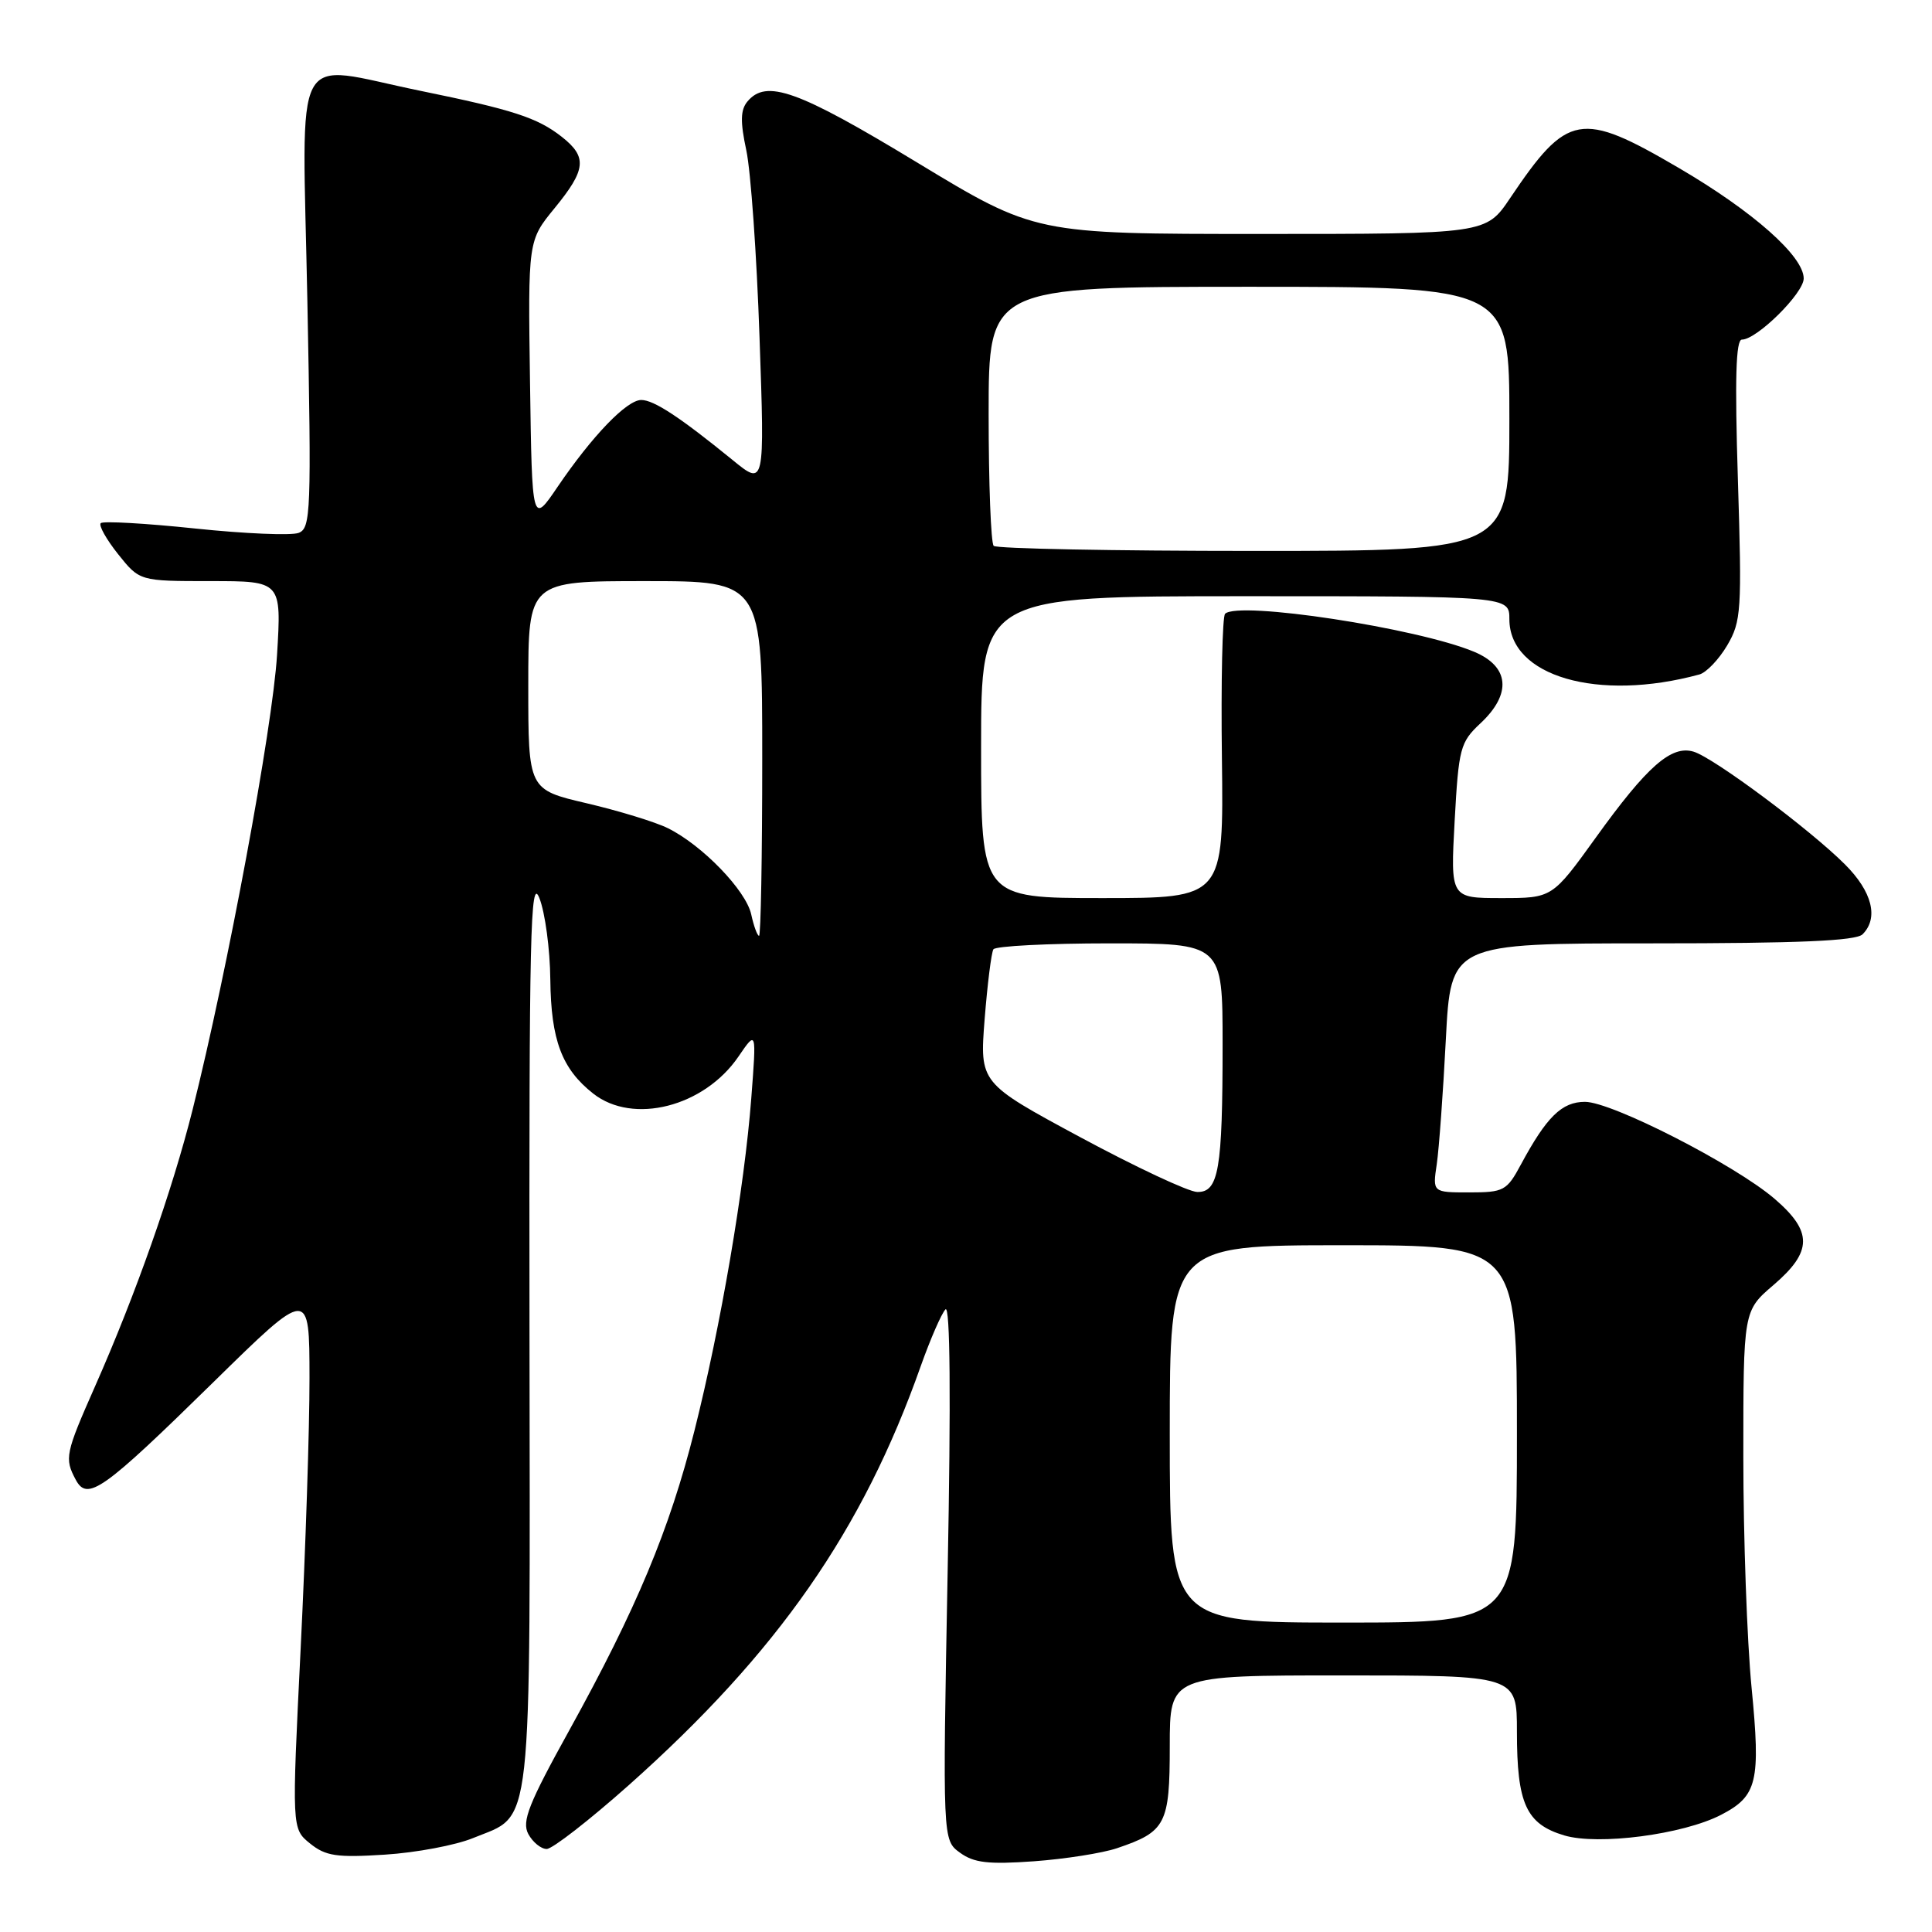 <?xml version="1.0" encoding="UTF-8" standalone="no"?>
<!DOCTYPE svg PUBLIC "-//W3C//DTD SVG 1.1//EN" "http://www.w3.org/Graphics/SVG/1.1/DTD/svg11.dtd" >
<svg xmlns="http://www.w3.org/2000/svg" xmlns:xlink="http://www.w3.org/1999/xlink" version="1.1" viewBox="0 0 256 256">
 <g >
 <path fill="currentColor"
d=" M 148.00 244.90 C 154.49 242.71 155.00 241.71 155.00 231.35 C 155.00 222.00 155.00 222.00 178.00 222.00 C 201.00 222.00 201.00 222.00 201.00 229.45 C 201.00 239.00 202.22 241.69 207.26 243.20 C 211.77 244.55 223.01 243.08 228.04 240.48 C 232.86 237.99 233.31 236.10 232.09 223.59 C 231.49 217.43 231.00 203.69 231.00 193.04 C 231.00 173.69 231.00 173.69 235.00 170.27 C 240.18 165.83 240.21 163.19 235.11 158.82 C 229.83 154.31 213.58 146.00 210.02 146.00 C 206.95 146.00 204.94 147.97 201.52 154.32 C 199.66 157.78 199.26 158.00 194.68 158.00 C 189.82 158.00 189.82 158.00 190.38 154.25 C 190.68 152.19 191.22 144.76 191.58 137.75 C 192.24 125.00 192.24 125.00 218.92 125.00 C 238.34 125.00 245.93 124.67 246.80 123.80 C 248.96 121.64 248.08 118.14 244.46 114.53 C 239.83 109.90 227.08 100.40 224.41 99.60 C 221.46 98.71 218.26 101.52 211.45 110.99 C 205.68 119.00 205.68 119.00 198.93 119.00 C 192.19 119.00 192.19 119.00 192.75 108.75 C 193.28 99.12 193.49 98.35 196.16 95.85 C 200.34 91.95 200.02 88.32 195.32 86.36 C 187.78 83.21 164.07 79.60 162.33 81.33 C 161.97 81.69 161.78 90.32 161.91 100.49 C 162.14 119.00 162.14 119.00 146.07 119.00 C 130.00 119.00 130.00 119.00 130.00 99.00 C 130.00 79.00 130.00 79.00 165.00 79.00 C 200.00 79.00 200.00 79.00 200.00 82.05 C 200.00 89.62 211.73 93.03 225.18 89.37 C 226.10 89.12 227.76 87.38 228.86 85.52 C 230.73 82.34 230.82 80.92 230.28 63.56 C 229.86 50.19 230.01 45.00 230.81 45.00 C 232.79 45.00 239.00 38.86 239.00 36.90 C 239.00 33.95 232.29 28.01 222.46 22.26 C 209.44 14.64 207.71 14.95 200.10 26.25 C 196.90 31.00 196.90 31.00 167.03 31.00 C 137.15 31.00 137.15 31.00 121.47 21.50 C 105.68 11.93 101.53 10.45 99.03 13.46 C 98.11 14.57 98.08 16.14 98.89 19.92 C 99.48 22.67 100.27 33.81 100.64 44.67 C 101.33 64.43 101.33 64.43 97.08 60.96 C 90.08 55.26 86.64 53.00 84.97 53.00 C 83.05 53.00 78.48 57.75 73.89 64.50 C 70.50 69.50 70.50 69.50 70.23 50.70 C 69.96 31.89 69.96 31.89 73.48 27.59 C 77.67 22.47 77.84 20.81 74.44 18.13 C 71.21 15.59 67.97 14.54 55.64 12.02 C 38.38 8.49 40.06 5.33 40.73 39.97 C 41.27 67.84 41.19 69.99 39.57 70.61 C 38.61 70.98 32.45 70.72 25.86 70.03 C 19.28 69.34 13.65 69.02 13.35 69.32 C 13.05 69.62 14.09 71.47 15.65 73.43 C 18.50 77.00 18.50 77.00 27.90 77.00 C 37.30 77.00 37.30 77.00 36.71 86.77 C 36.12 96.43 30.15 128.59 25.53 147.00 C 22.84 157.73 17.95 171.59 12.61 183.66 C 8.65 192.62 8.52 193.24 10.04 196.08 C 11.59 198.96 13.62 197.52 28.25 183.17 C 41.00 170.66 41.00 170.66 41.01 182.58 C 41.02 189.14 40.49 205.26 39.84 218.40 C 38.66 242.31 38.66 242.31 41.08 244.27 C 43.15 245.94 44.60 246.16 51.00 245.75 C 55.12 245.49 60.39 244.50 62.69 243.55 C 70.68 240.27 70.24 244.24 70.16 176.11 C 70.10 123.67 70.28 115.97 71.47 119.00 C 72.23 120.92 72.88 125.78 72.92 129.80 C 73.01 137.82 74.44 141.63 78.61 144.91 C 83.89 149.06 93.30 146.66 97.85 140.00 C 100.24 136.50 100.24 136.50 99.55 145.50 C 98.65 157.33 95.49 175.80 92.01 189.61 C 88.71 202.70 84.34 213.16 75.44 229.26 C 70.03 239.03 69.12 241.35 70.00 243.01 C 70.59 244.10 71.69 245.00 72.44 245.00 C 73.19 245.00 78.09 241.19 83.32 236.54 C 103.06 218.96 114.31 202.81 122.01 181.00 C 123.28 177.43 124.75 174.05 125.28 173.50 C 125.90 172.85 126.01 185.15 125.57 208.16 C 124.90 243.82 124.90 243.82 127.20 245.49 C 129.05 246.84 130.96 247.06 137.00 246.63 C 141.12 246.33 146.07 245.55 148.00 244.90 Z  M 155.00 190.00 C 155.00 165.00 155.00 165.00 178.00 165.00 C 201.00 165.00 201.00 165.00 201.00 190.00 C 201.00 215.00 201.00 215.00 178.00 215.00 C 155.00 215.00 155.00 215.00 155.00 190.00 Z  M 143.15 150.69 C 129.81 143.50 129.81 143.50 130.47 135.04 C 130.84 130.39 131.36 126.23 131.63 125.79 C 131.90 125.36 138.84 125.00 147.06 125.00 C 162.00 125.00 162.00 125.00 162.00 138.38 C 162.00 155.01 161.48 158.02 158.62 157.94 C 157.46 157.91 150.49 154.64 143.15 150.69 Z  M 99.54 121.16 C 98.84 117.97 93.05 111.99 88.50 109.74 C 86.85 108.92 82.01 107.44 77.75 106.44 C 70.00 104.63 70.00 104.63 70.00 90.82 C 70.00 77.00 70.00 77.00 85.50 77.00 C 101.00 77.00 101.00 77.00 101.00 100.50 C 101.00 113.43 100.81 124.00 100.58 124.00 C 100.35 124.00 99.88 122.72 99.54 121.16 Z  M 131.67 72.33 C 131.30 71.97 131.00 64.09 131.00 54.83 C 131.00 38.00 131.00 38.00 165.50 38.00 C 200.00 38.00 200.00 38.00 200.00 55.50 C 200.00 73.00 200.00 73.00 166.17 73.00 C 147.56 73.00 132.03 72.70 131.67 72.33 Z "/>
</g>
</svg>